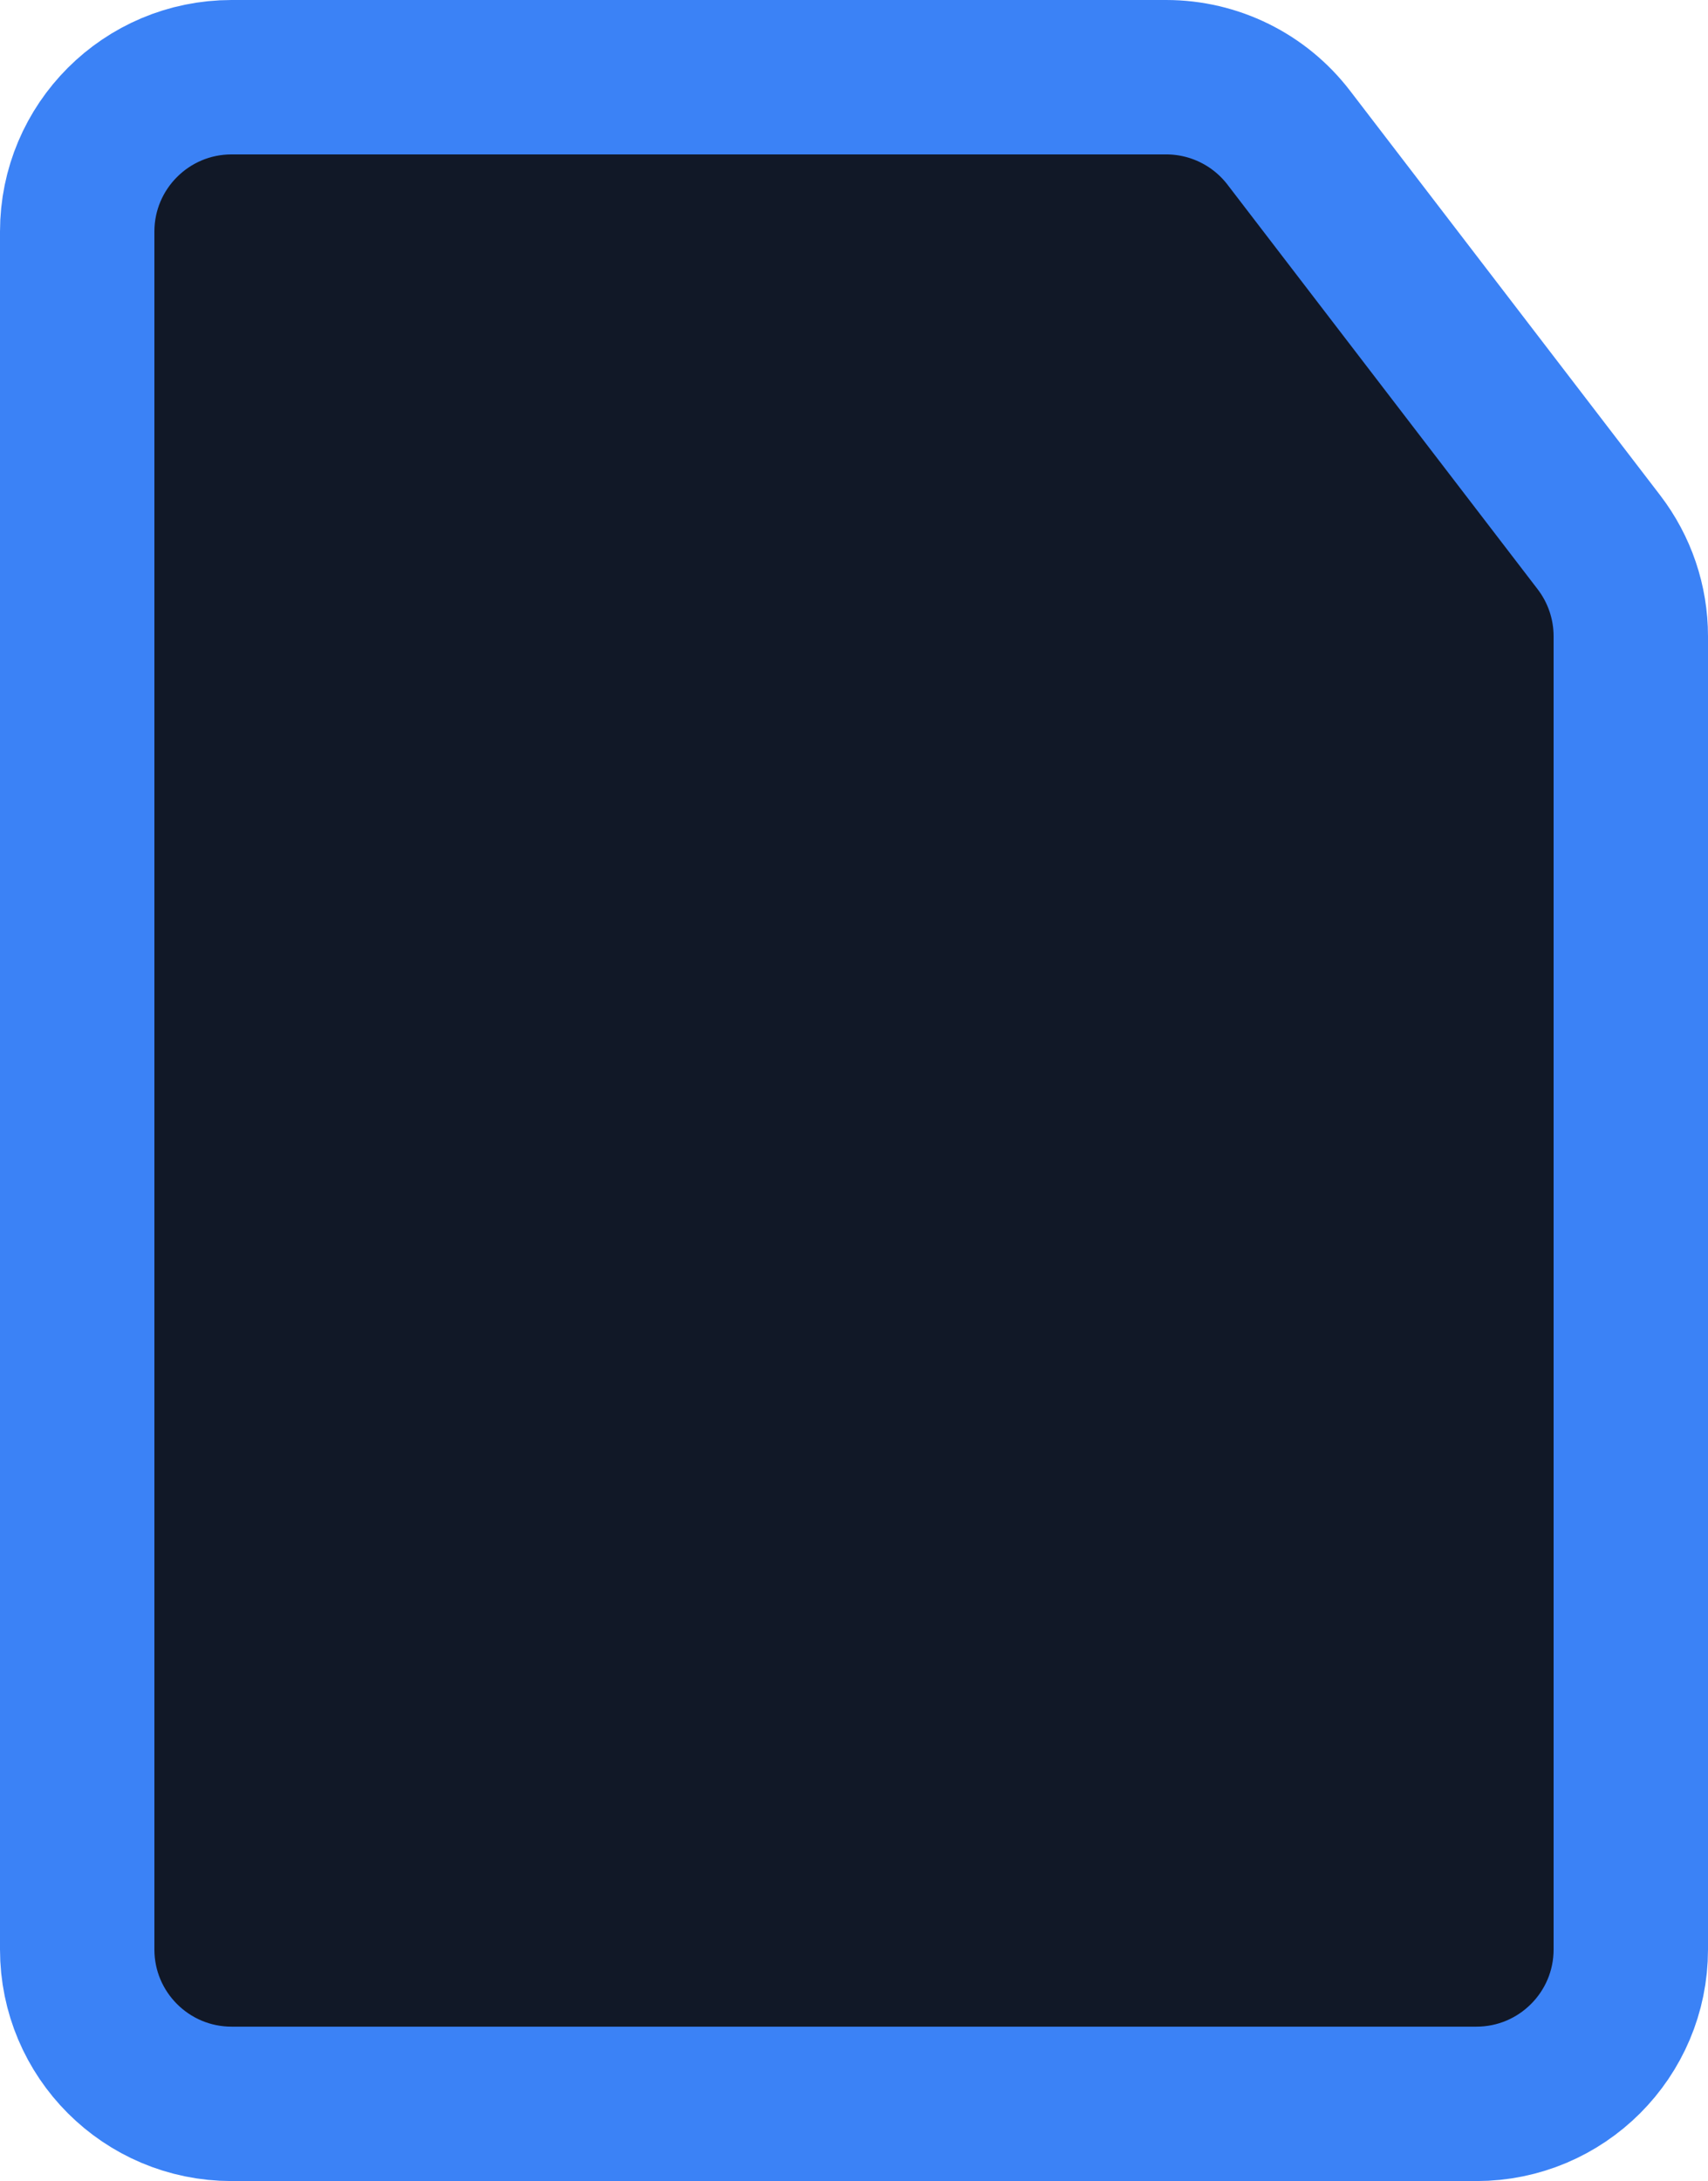 <svg width="177" height="226" viewBox="0 0 177 226" fill="none" xmlns="http://www.w3.org/2000/svg">
<path d="M8 24C8 15.163 15.163 8 24 8H88.5H120.856C125.832 8 130.525 10.316 133.553 14.265L165.698 56.193C167.839 58.986 169 62.408 169 65.928V113V202C169 210.837 161.837 218 153 218H24C15.163 218 8 210.837 8 202V24Z" fill="#111827" stroke="#3B82F6" stroke-width="16" stroke-linejoin="round"/>
</svg>
